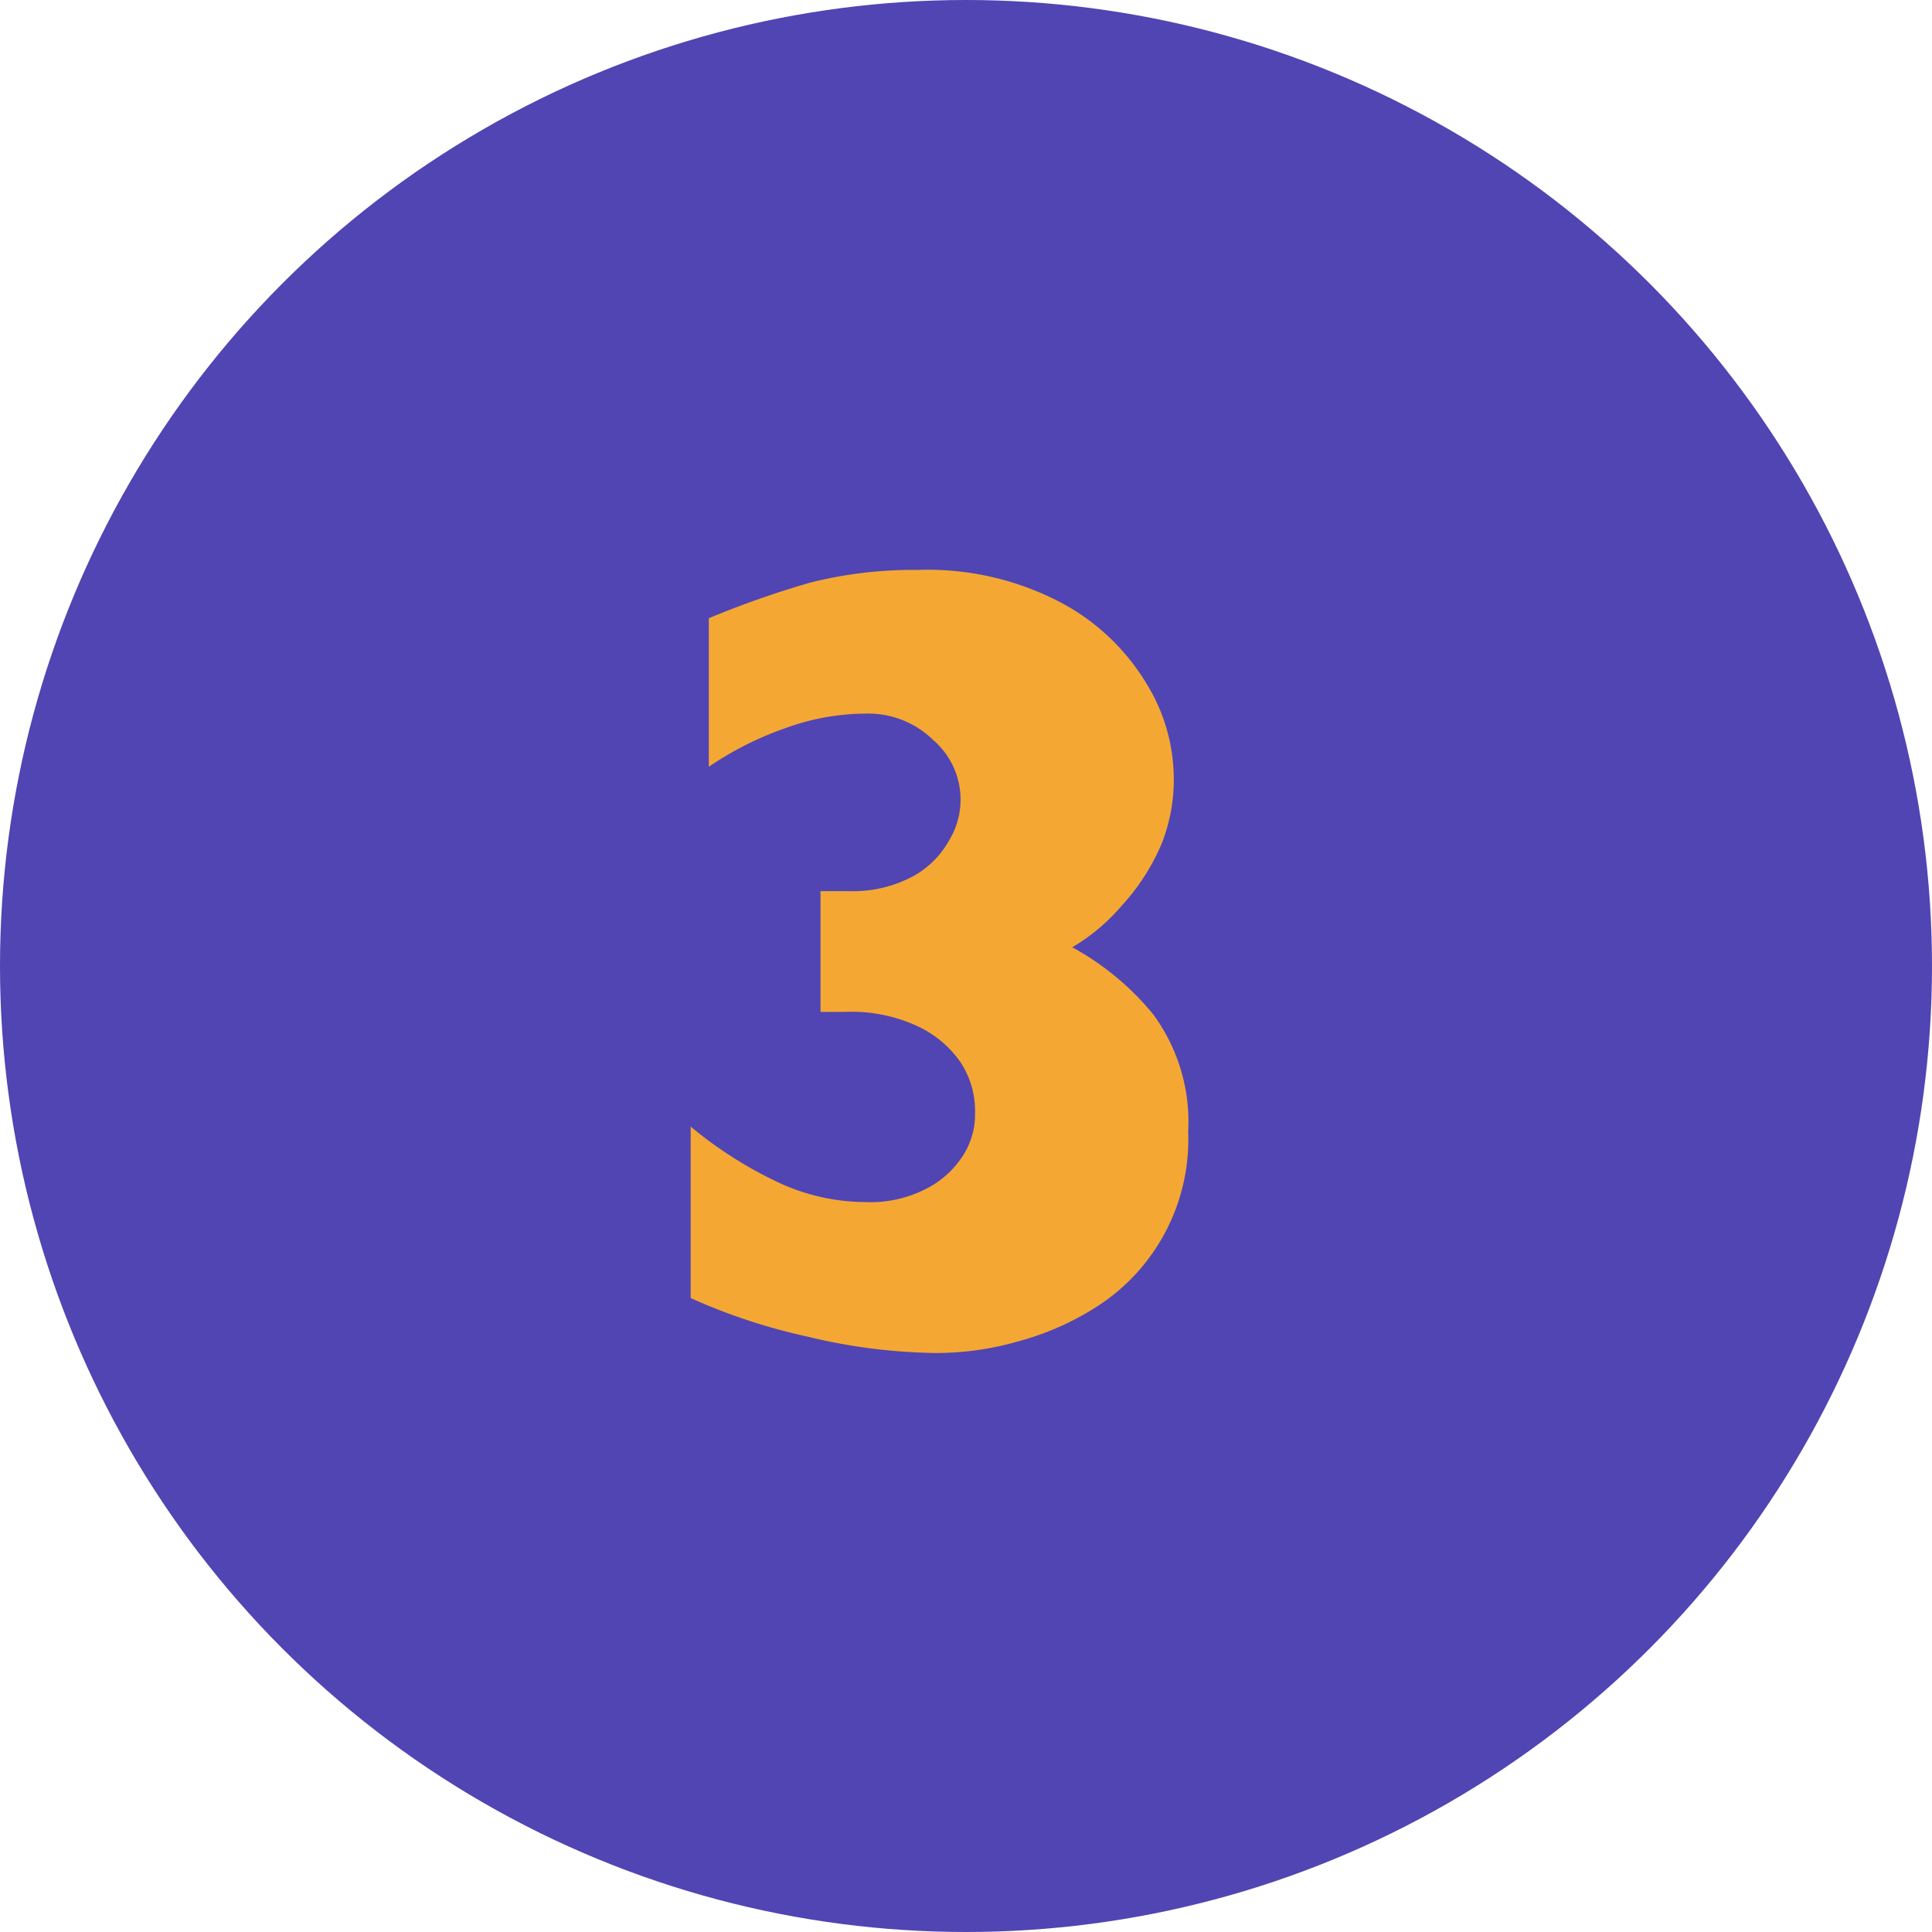 <svg xmlns="http://www.w3.org/2000/svg" viewBox="0 0 32 32"><defs><style>.cls-1{fill:#5045b3;}.cls-2{fill:#f4a833;}</style></defs><g id="Capa_2" data-name="Capa 2"><g id="Arte"><circle class="cls-1" cx="16" cy="16" r="16"/><path class="cls-2" d="M19.68,18.74a3.29,3.29,0,0,1-1.42,2.84,4.59,4.59,0,0,1-1.37.63,4.92,4.92,0,0,1-1.39.2,9.46,9.46,0,0,1-2.12-.27,9.79,9.79,0,0,1-1.94-.64V18.66a6.76,6.76,0,0,0,1.38.89,3.43,3.43,0,0,0,1.52.36,2,2,0,0,0,1-.22,1.56,1.56,0,0,0,.61-.55,1.26,1.26,0,0,0,.2-.7,1.47,1.47,0,0,0-.25-.86,1.79,1.79,0,0,0-.74-.6A2.6,2.6,0,0,0,14,16.76h-.41v-2h.48a2.1,2.1,0,0,0,1.06-.25,1.52,1.52,0,0,0,.59-.59,1.3,1.3,0,0,0-.26-1.66,1.54,1.54,0,0,0-1.14-.44,3.91,3.91,0,0,0-1.31.24,5.41,5.41,0,0,0-1.27.64V10.24a15.56,15.56,0,0,1,1.68-.59,6.93,6.93,0,0,1,1.77-.21,4.74,4.74,0,0,1,2.4.55A3.65,3.65,0,0,1,19,11.34a3,3,0,0,1,.44,1.48A2.87,2.87,0,0,1,19.23,14a3.59,3.59,0,0,1-.65,1,3.24,3.24,0,0,1-.82.69,4.54,4.54,0,0,1,1.34,1.11A3,3,0,0,1,19.68,18.74Z"/></g></g></svg>